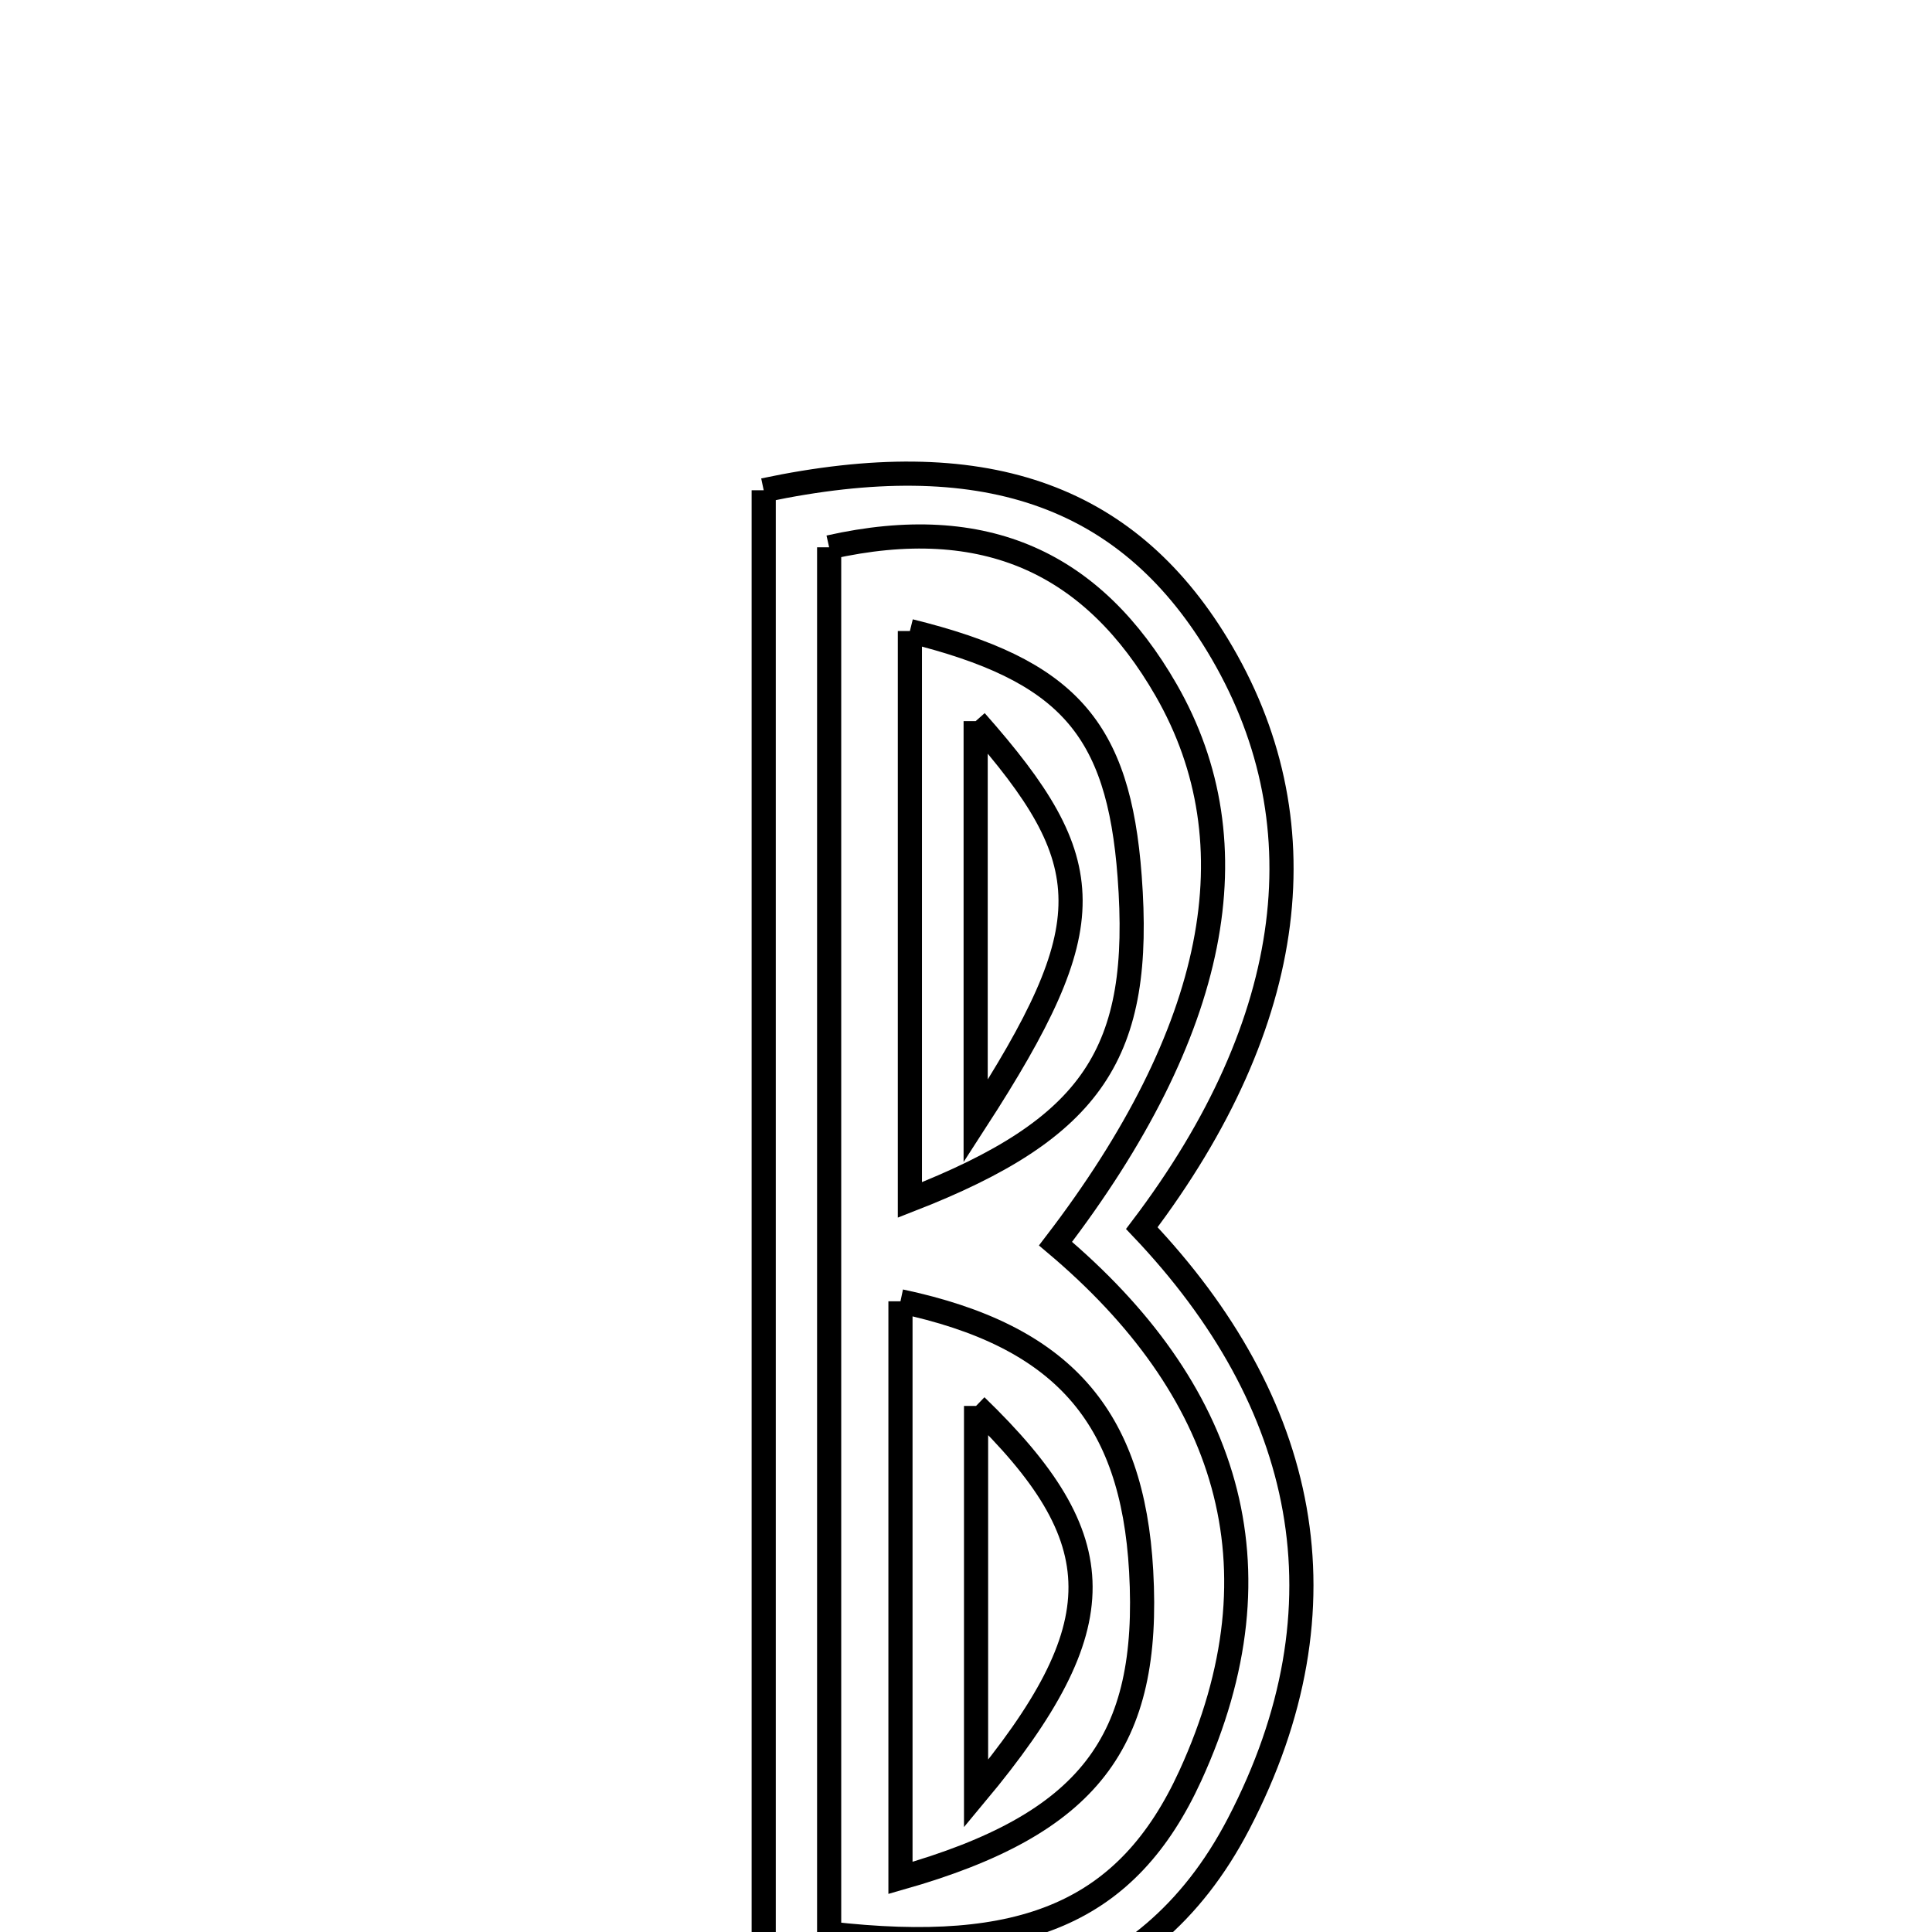 <svg xmlns="http://www.w3.org/2000/svg" viewBox="0.0 0.0 24.0 24.0" height="200px" width="200px"><path fill="none" stroke="black" stroke-width=".3" stroke-opacity="1.0"  filling="0" d="M9.487 6.09 C12.191 5.518 13.981 6.13 15.124 8.013 C16.433 10.169 16.131 12.686 14.184 15.256 C16.234 17.413 16.798 19.945 15.385 22.659 C14.214 24.908 12.096 25.254 9.487 25.022 C9.487 18.594 9.487 12.341 9.487 6.09"></path>
<path fill="none" stroke="black" stroke-width=".3" stroke-opacity="1.0"  filling="0" d="M10.3 6.799 C12.249 6.361 13.583 7.002 14.486 8.572 C15.588 10.489 15.127 12.818 13.112 15.449 C15.23 17.234 15.988 19.435 14.786 22.06 C14.007 23.761 12.714 24.297 10.3 24.019 C10.3 18.291 10.3 12.551 10.3 6.799"></path>
<path fill="none" stroke="black" stroke-width=".3" stroke-opacity="1.0"  filling="0" d="M11.303 7.839 C13.264 8.324 13.895 9.04 14.033 10.888 C14.197 13.074 13.59 14.015 11.303 14.906 C11.303 12.512 11.303 10.185 11.303 7.839"></path>
<path fill="none" stroke="black" stroke-width=".3" stroke-opacity="1.0"  filling="0" d="M12.12 8.958 C12.12 10.547 12.12 12.007 12.12 13.927 C13.707 11.474 13.677 10.72 12.12 8.958"></path>
<path fill="none" stroke="black" stroke-width=".3" stroke-opacity="1.0"  filling="0" d="M11.186 16.165 C13.195 16.591 14.068 17.586 14.176 19.518 C14.294 21.637 13.539 22.659 11.186 23.328 C11.186 20.809 11.186 18.493 11.186 16.165"></path>
<path fill="none" stroke="black" stroke-width=".3" stroke-opacity="1.0"  filling="0" d="M12.125 17.465 C12.125 19.04 12.125 20.502 12.125 22.282 C13.869 20.189 13.842 19.124 12.125 17.465"></path></svg>